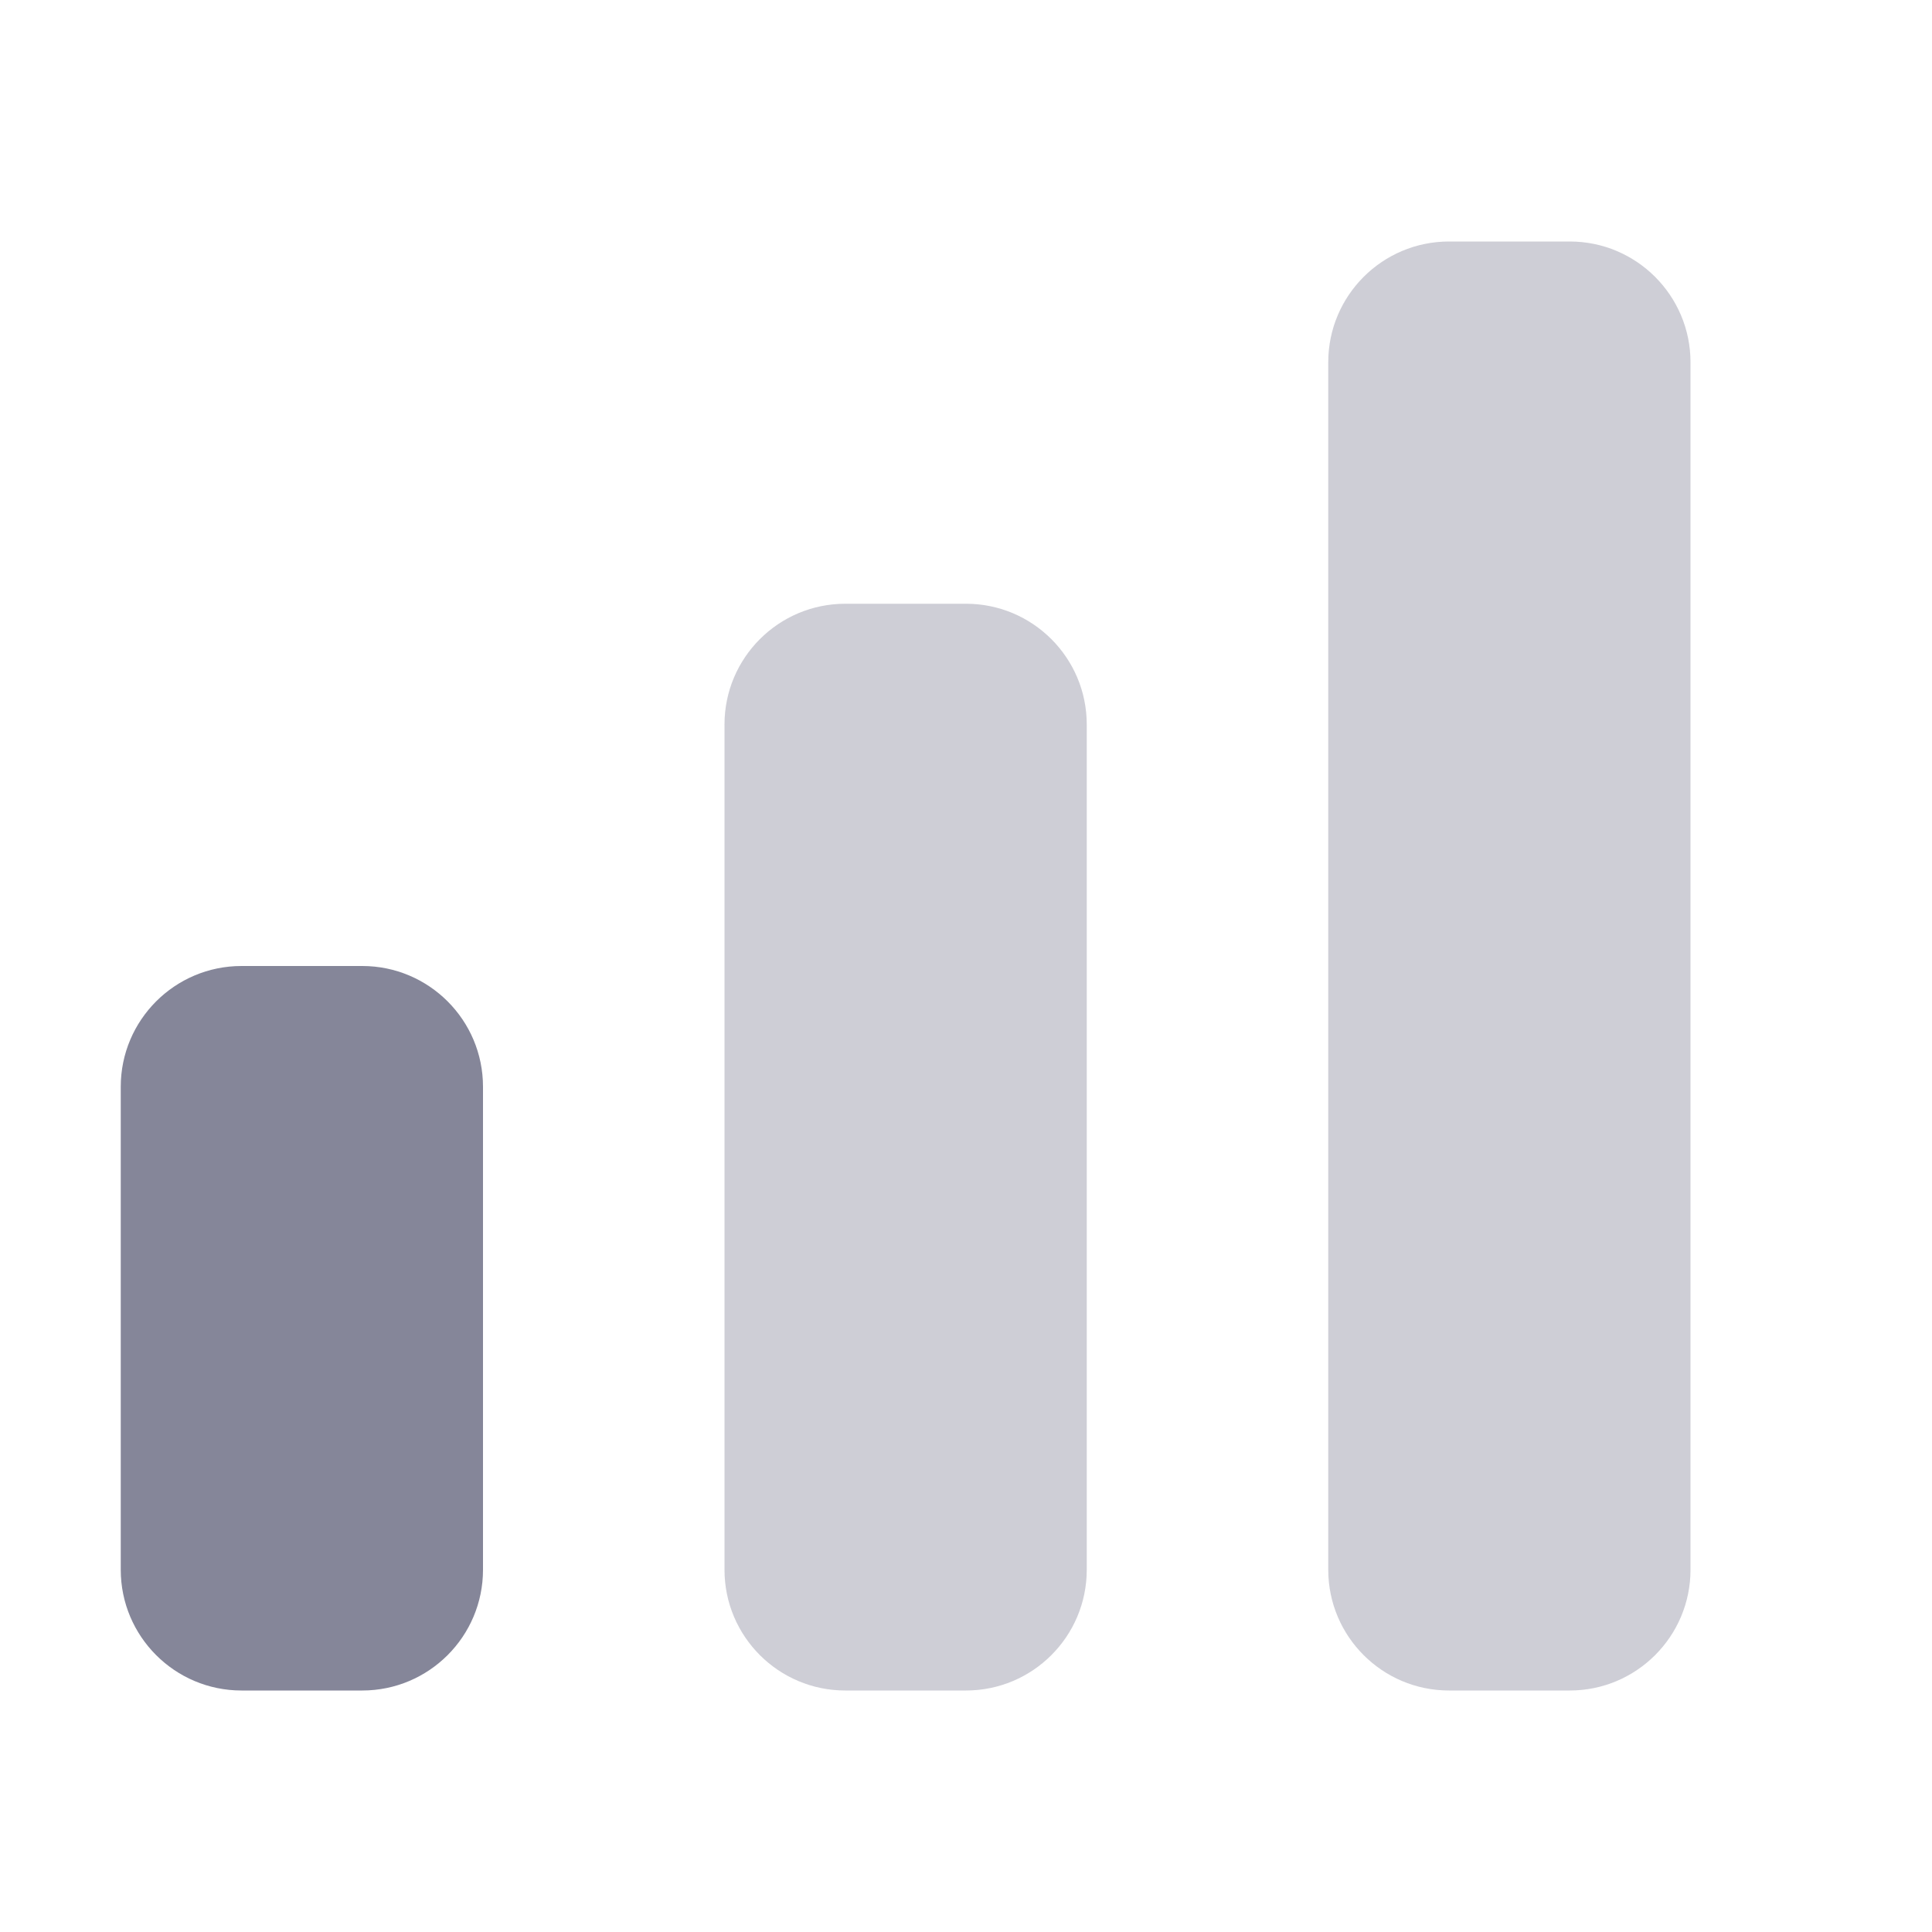 <svg width="16" height="16" viewBox="0 0 16 16" fill="none" xmlns="http://www.w3.org/2000/svg">
<path opacity="0.4" d="M13 2H12C11.448 2 11 2.448 11 3V13C11 13.552 11.448 14 12 14H13C13.552 14 14 13.552 14 13V3C14 2.448 13.552 2 13 2Z" fill="#858699"/>
<path d="M3 8H2C1.448 8 1 8.448 1 9V13C1 13.552 1.448 14 2 14H3C3.552 14 4 13.552 4 13V9C4 8.448 3.552 8 3 8Z" fill="#858699"/>
<path opacity="0.4" d="M8 5H7C6.448 5 6 5.448 6 6V13C6 13.552 6.448 14 7 14H8C8.552 14 9 13.552 9 13V6C9 5.448 8.552 5 8 5Z" fill="#858699"/>
</svg>
